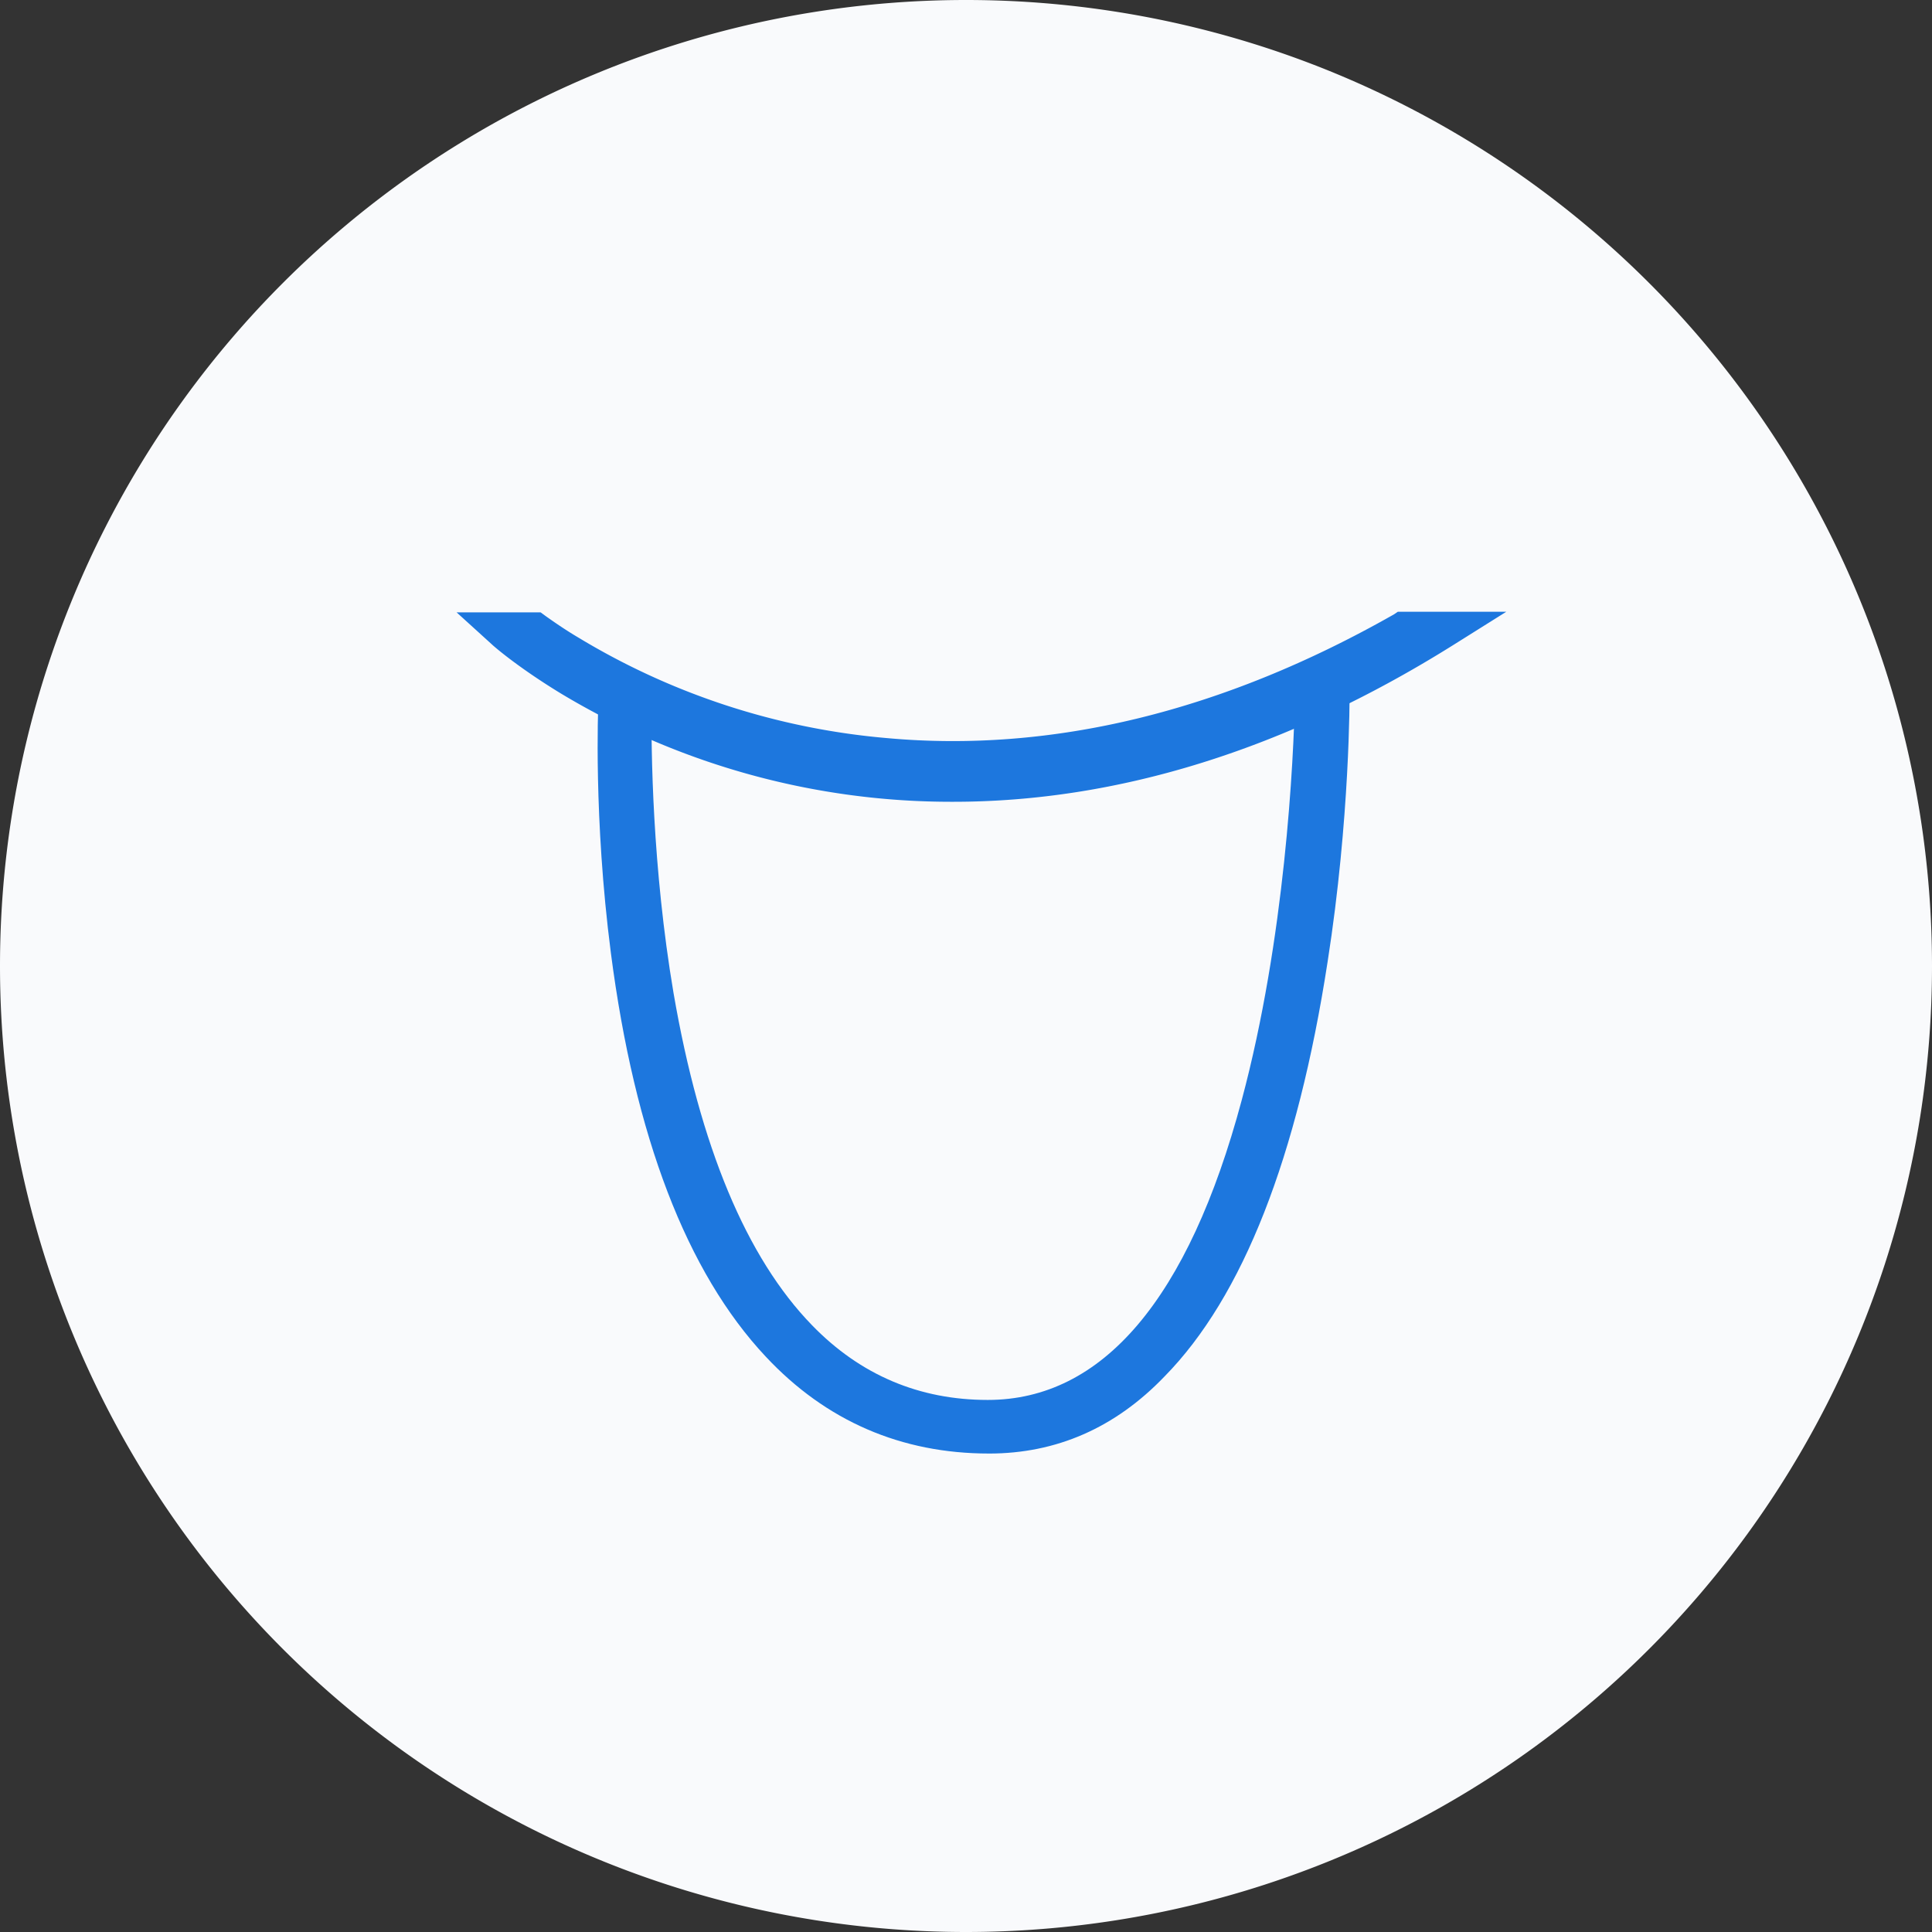 <?xml version="1.0" standalone="no"?><!DOCTYPE svg PUBLIC "-//W3C//DTD SVG 1.1//EN" "http://www.w3.org/Graphics/SVG/1.1/DTD/svg11.dtd"><svg class="icon" width="32px" height="32.00px" viewBox="0 0 1024 1024" version="1.1" xmlns="http://www.w3.org/2000/svg"><rect x="0" y="0" width="1024" height="1024" fill="#333333" stroke="none"/><path d="M512 512m-512 0a512 512 0 1 0 1024 0 512 512 0 1 0-1024 0Z" fill="#F9FAFC" /><path d="M505.237 424.96a401.217 401.217 0 0 1-208.063-57.463c-23.266-14.193-35.888-25.338-36.554-26.029l-18.623-16.908h44.532l2.334 1.715c5.668 4.048 11.645 8.097 17.956 11.812a378.404 378.404 0 0 0 162.864 53.081c88.064 8.097 178.819-14.193 269.217-65.584l2-1.357h57.487l-28.577 17.932c-88.088 55.082-177.176 82.801-264.573 82.801z" fill="#1D77DE" /><path d="M524.193 770.405c-46.532 0-86.421-17.241-118.332-51.367-41.865-44.627-69.465-116.617-82.087-213.968-9.311-71.99-6.668-130.119-6.668-132.501l0.357-9.121 27.91-0.333v9.788c-0.333 24.004 0.333 86.873 11.621 153.457 13.979 81.134 38.579 140.264 73.466 176.104 25.6 26.362 56.844 39.531 93.065 39.531 60.821 0 106.353-53.391 134.596-158.839 22.933-85.516 27.6-179.486 28.267-215.659l0.333-9.121 28.577-0.333v9.788c0 0.691 0.333 65.584-11.645 141.979-15.955 103.424-44.865 177.438-86.397 219.708-26.267 27.386-57.511 40.889-93.065 40.889z" fill="#1D77DE" /></svg>
